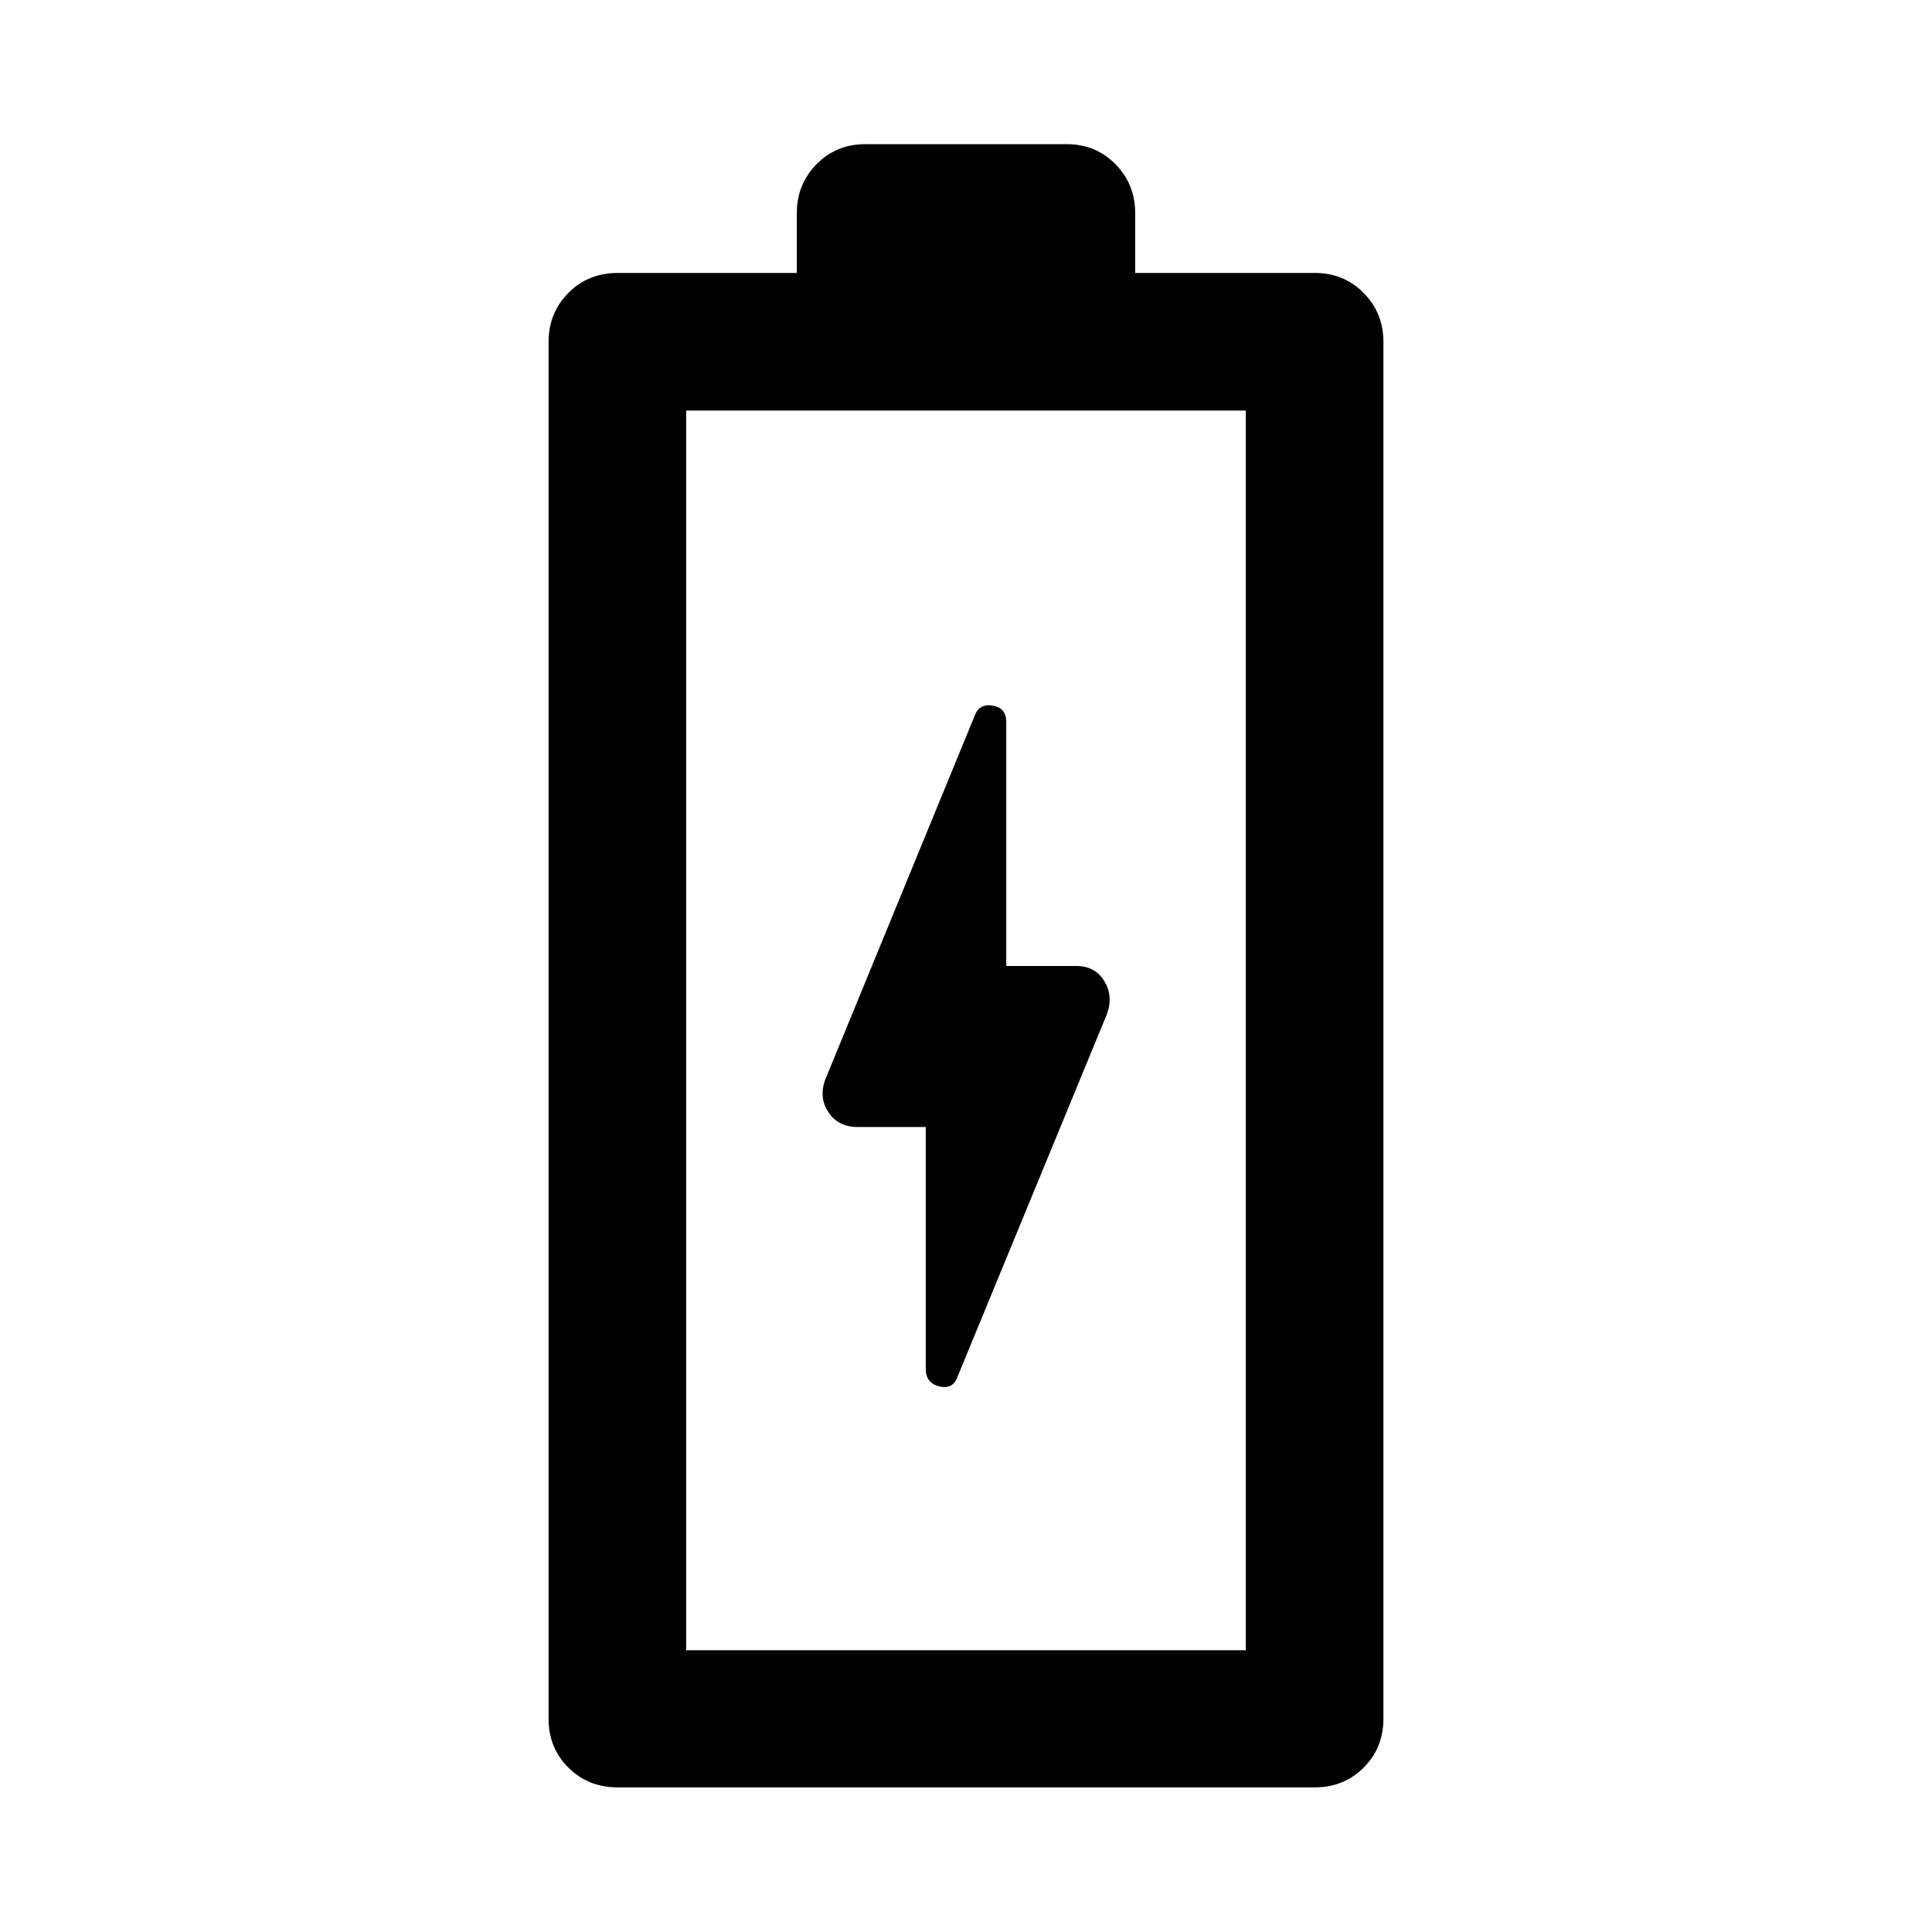 <svg xmlns="http://www.w3.org/2000/svg" width="48" height="48" viewBox="0 96 960 960"><path d="M460 656v120.326q0 6.957 6.837 8.576 6.837 1.62 9.076-5.098l74.13-179.934q3.24-8.957-1.358-16.413Q544.087 576 534.891 576H500V454.674q0-6.957-6.837-8.076-6.837-1.12-9.076 5.598L410.196 632.13q-3.479 8.957 1.369 16.413Q416.413 656 426.109 656H460ZM306.891 984.131q-14.663 0-24.484-9.821-9.82-9.821-9.82-24.245v-684.13q0-14.424 9.82-24.365 9.821-9.94 24.484-9.94h89.044v-29.695q0-14.424 9.82-24.365 9.821-9.94 24.245-9.94h100q14.424 0 24.245 9.94 9.82 9.941 9.82 24.365v29.695h89.283q14.424 0 24.245 9.94 9.82 9.941 9.82 24.365v684.13q0 14.424-9.82 24.245-9.821 9.821-24.245 9.821H306.891ZM340.957 916h278.086V300H340.957v616Zm0 0h278.086-278.086Z"/></svg>